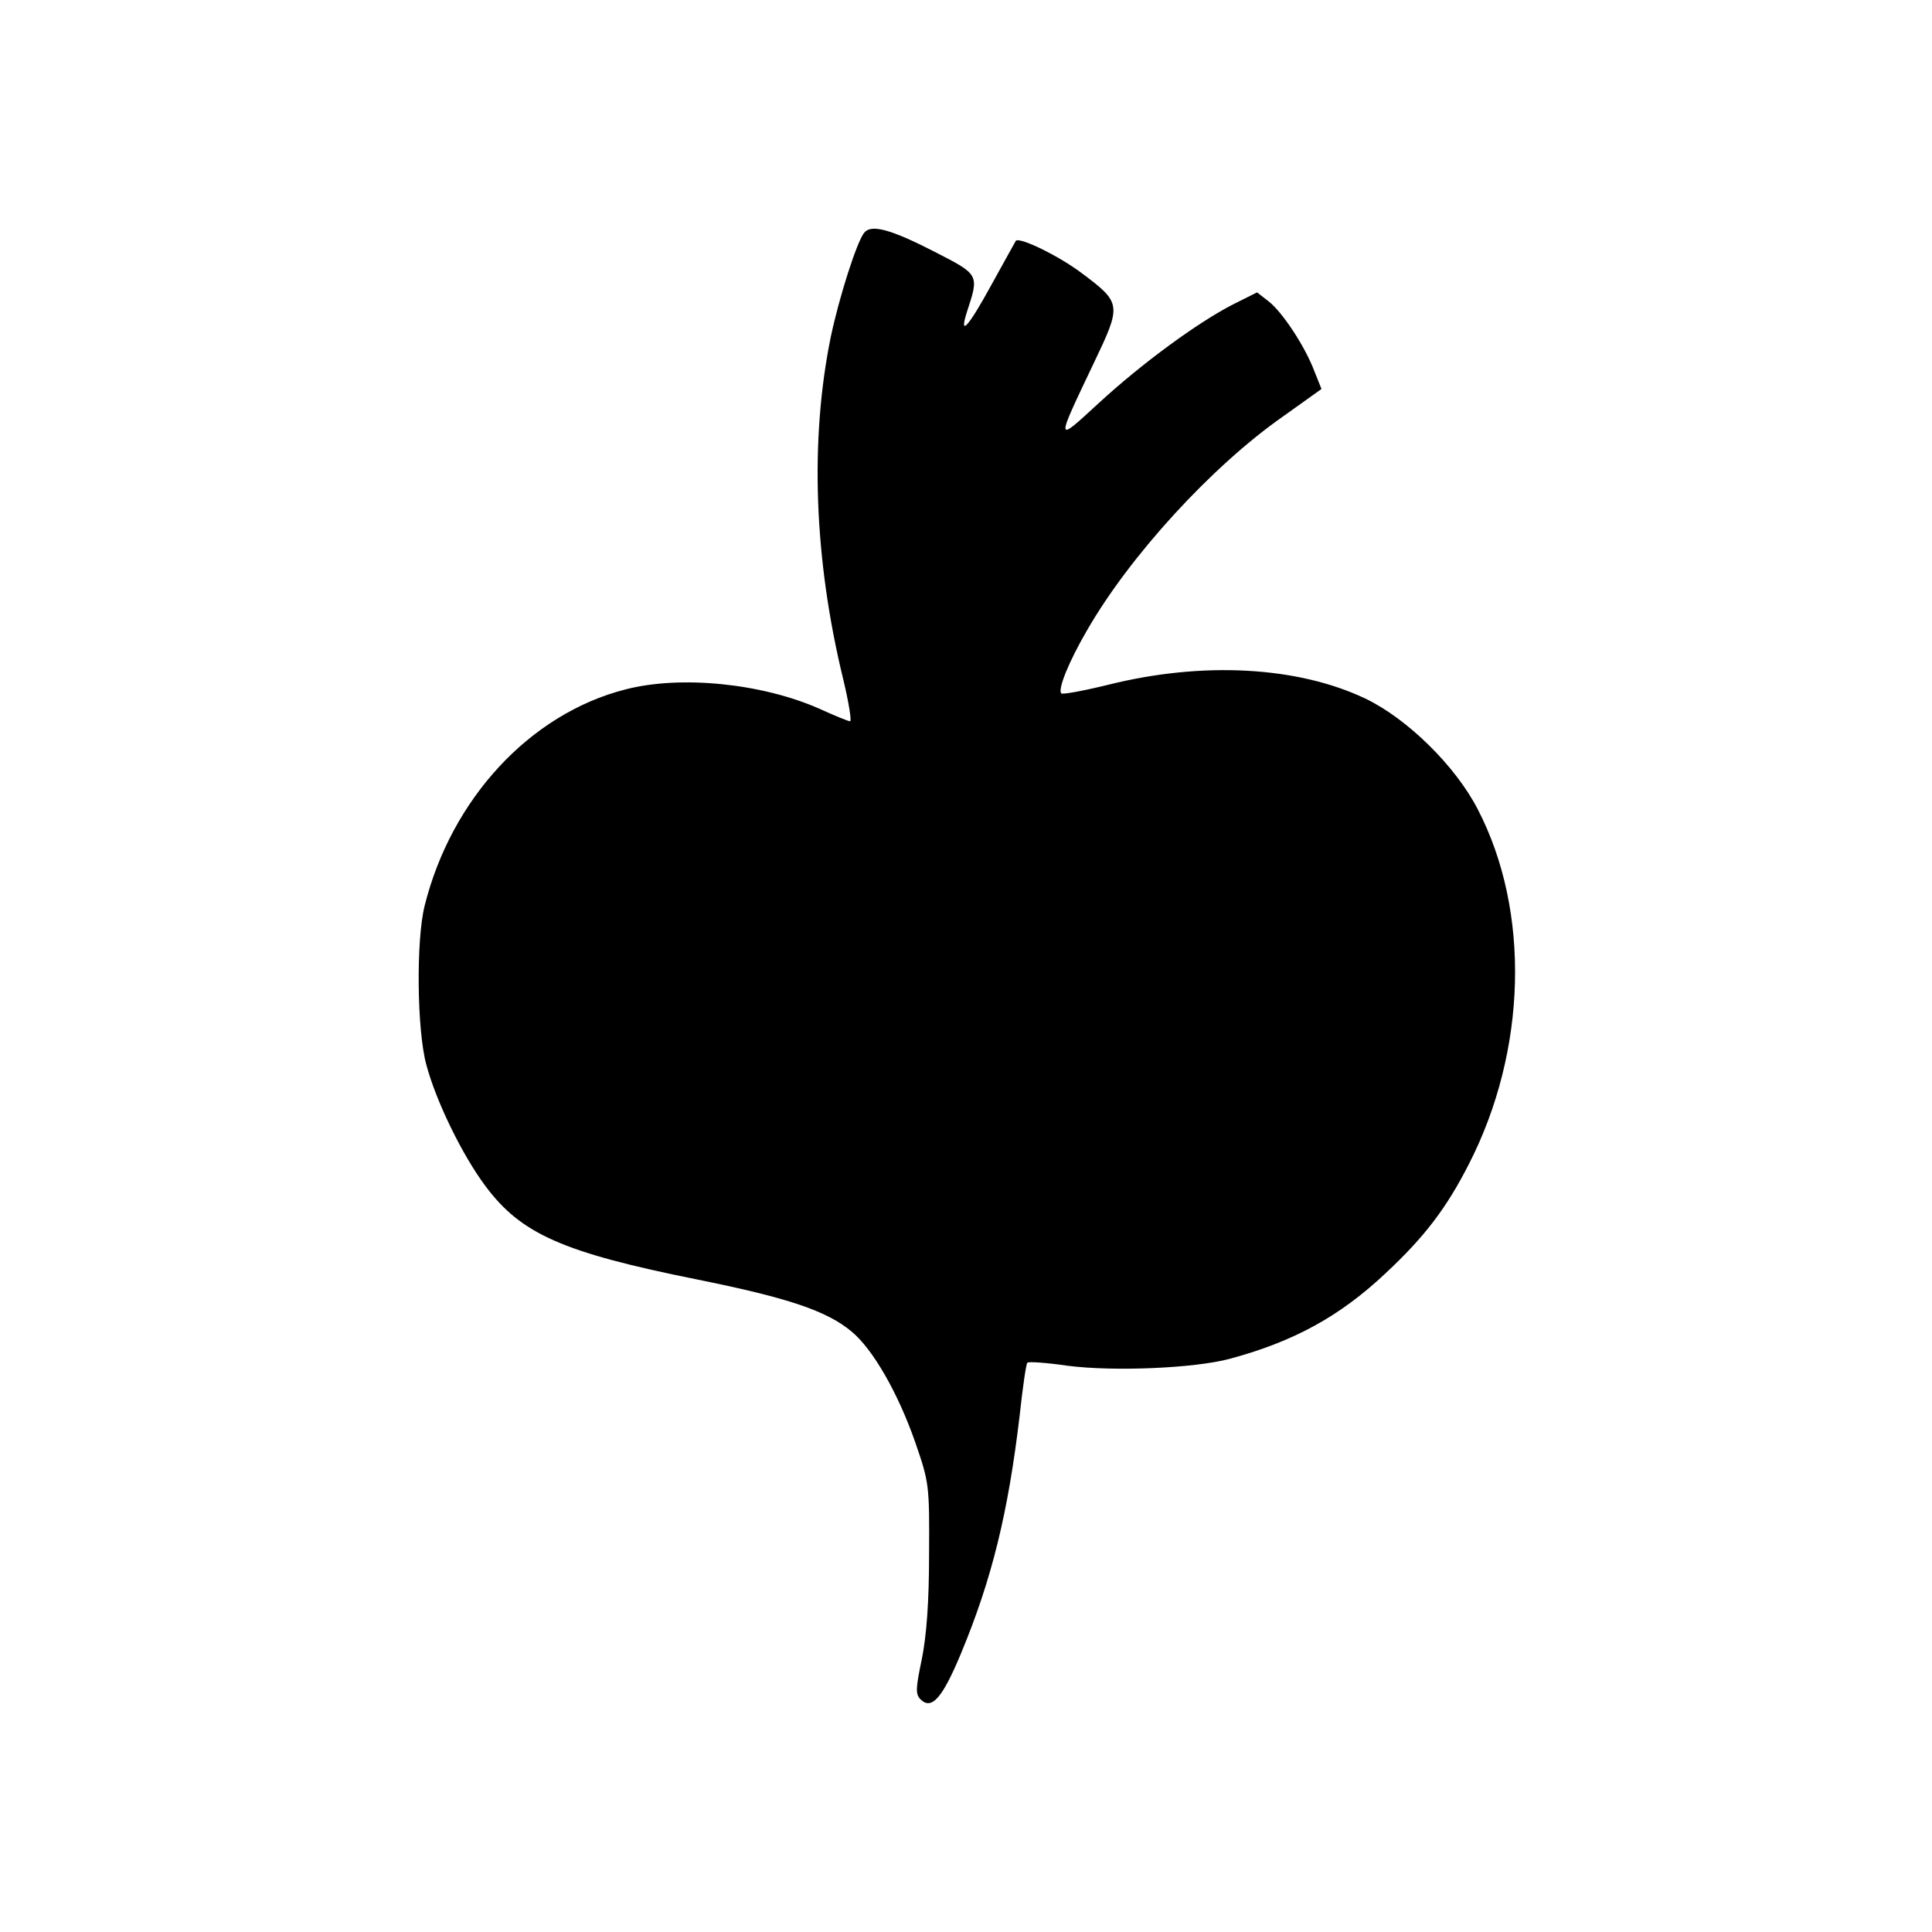 <?xml version="1.0" standalone="no"?>
<!DOCTYPE svg PUBLIC "-//W3C//DTD SVG 20010904//EN"
 "http://www.w3.org/TR/2001/REC-SVG-20010904/DTD/svg10.dtd">
<svg version="1.0" xmlns="http://www.w3.org/2000/svg"
 width="450pt" height="450pt" viewBox="0 0 450 450"
 preserveAspectRatio="xMidYMid meet">
<g transform="translate(0,450) scale(0.1,-0.1)"
fill="#000000" stroke="none">
<path d="M2013 3958 c-17 -20 -59 -152 -78 -243 -49 -240 -39 -518 29 -797 13
-54 20 -98 16 -98 -4 0 -36 13 -71 29 -133 59 -323 79 -453 45 -222 -57 -405
-255 -467 -504 -20 -80 -18 -289 4 -370 23 -86 84 -211 138 -283 83 -111 179
-154 492 -217 213 -43 302 -73 360 -121 50 -41 109 -144 149 -259 32 -93 33
-98 32 -260 0 -113 -6 -190 -17 -245 -14 -67 -15 -81 -3 -93 26 -26 51 3 94
106 72 173 110 327 137 555 7 65 15 121 18 123 3 3 45 0 93 -7 108 -14 296 -6
378 16 149 40 257 99 364 200 90 84 141 151 193 253 136 265 144 590 21 827
-52 101 -164 211 -262 258 -158 75 -379 87 -599 32 -57 -14 -106 -23 -109 -20
-9 9 18 75 60 147 100 174 291 382 455 497 l91 65 -16 40 c-22 59 -75 139
-107 164 l-27 21 -56 -28 c-82 -42 -212 -137 -314 -231 -100 -92 -100 -94 -11
93 66 138 66 141 -29 212 -52 39 -144 84 -152 74 -1 -2 -27 -48 -56 -101 -54
-99 -77 -125 -58 -65 29 88 29 87 -74 140 -105 54 -149 65 -165 45z"/>
</g>
</svg>
